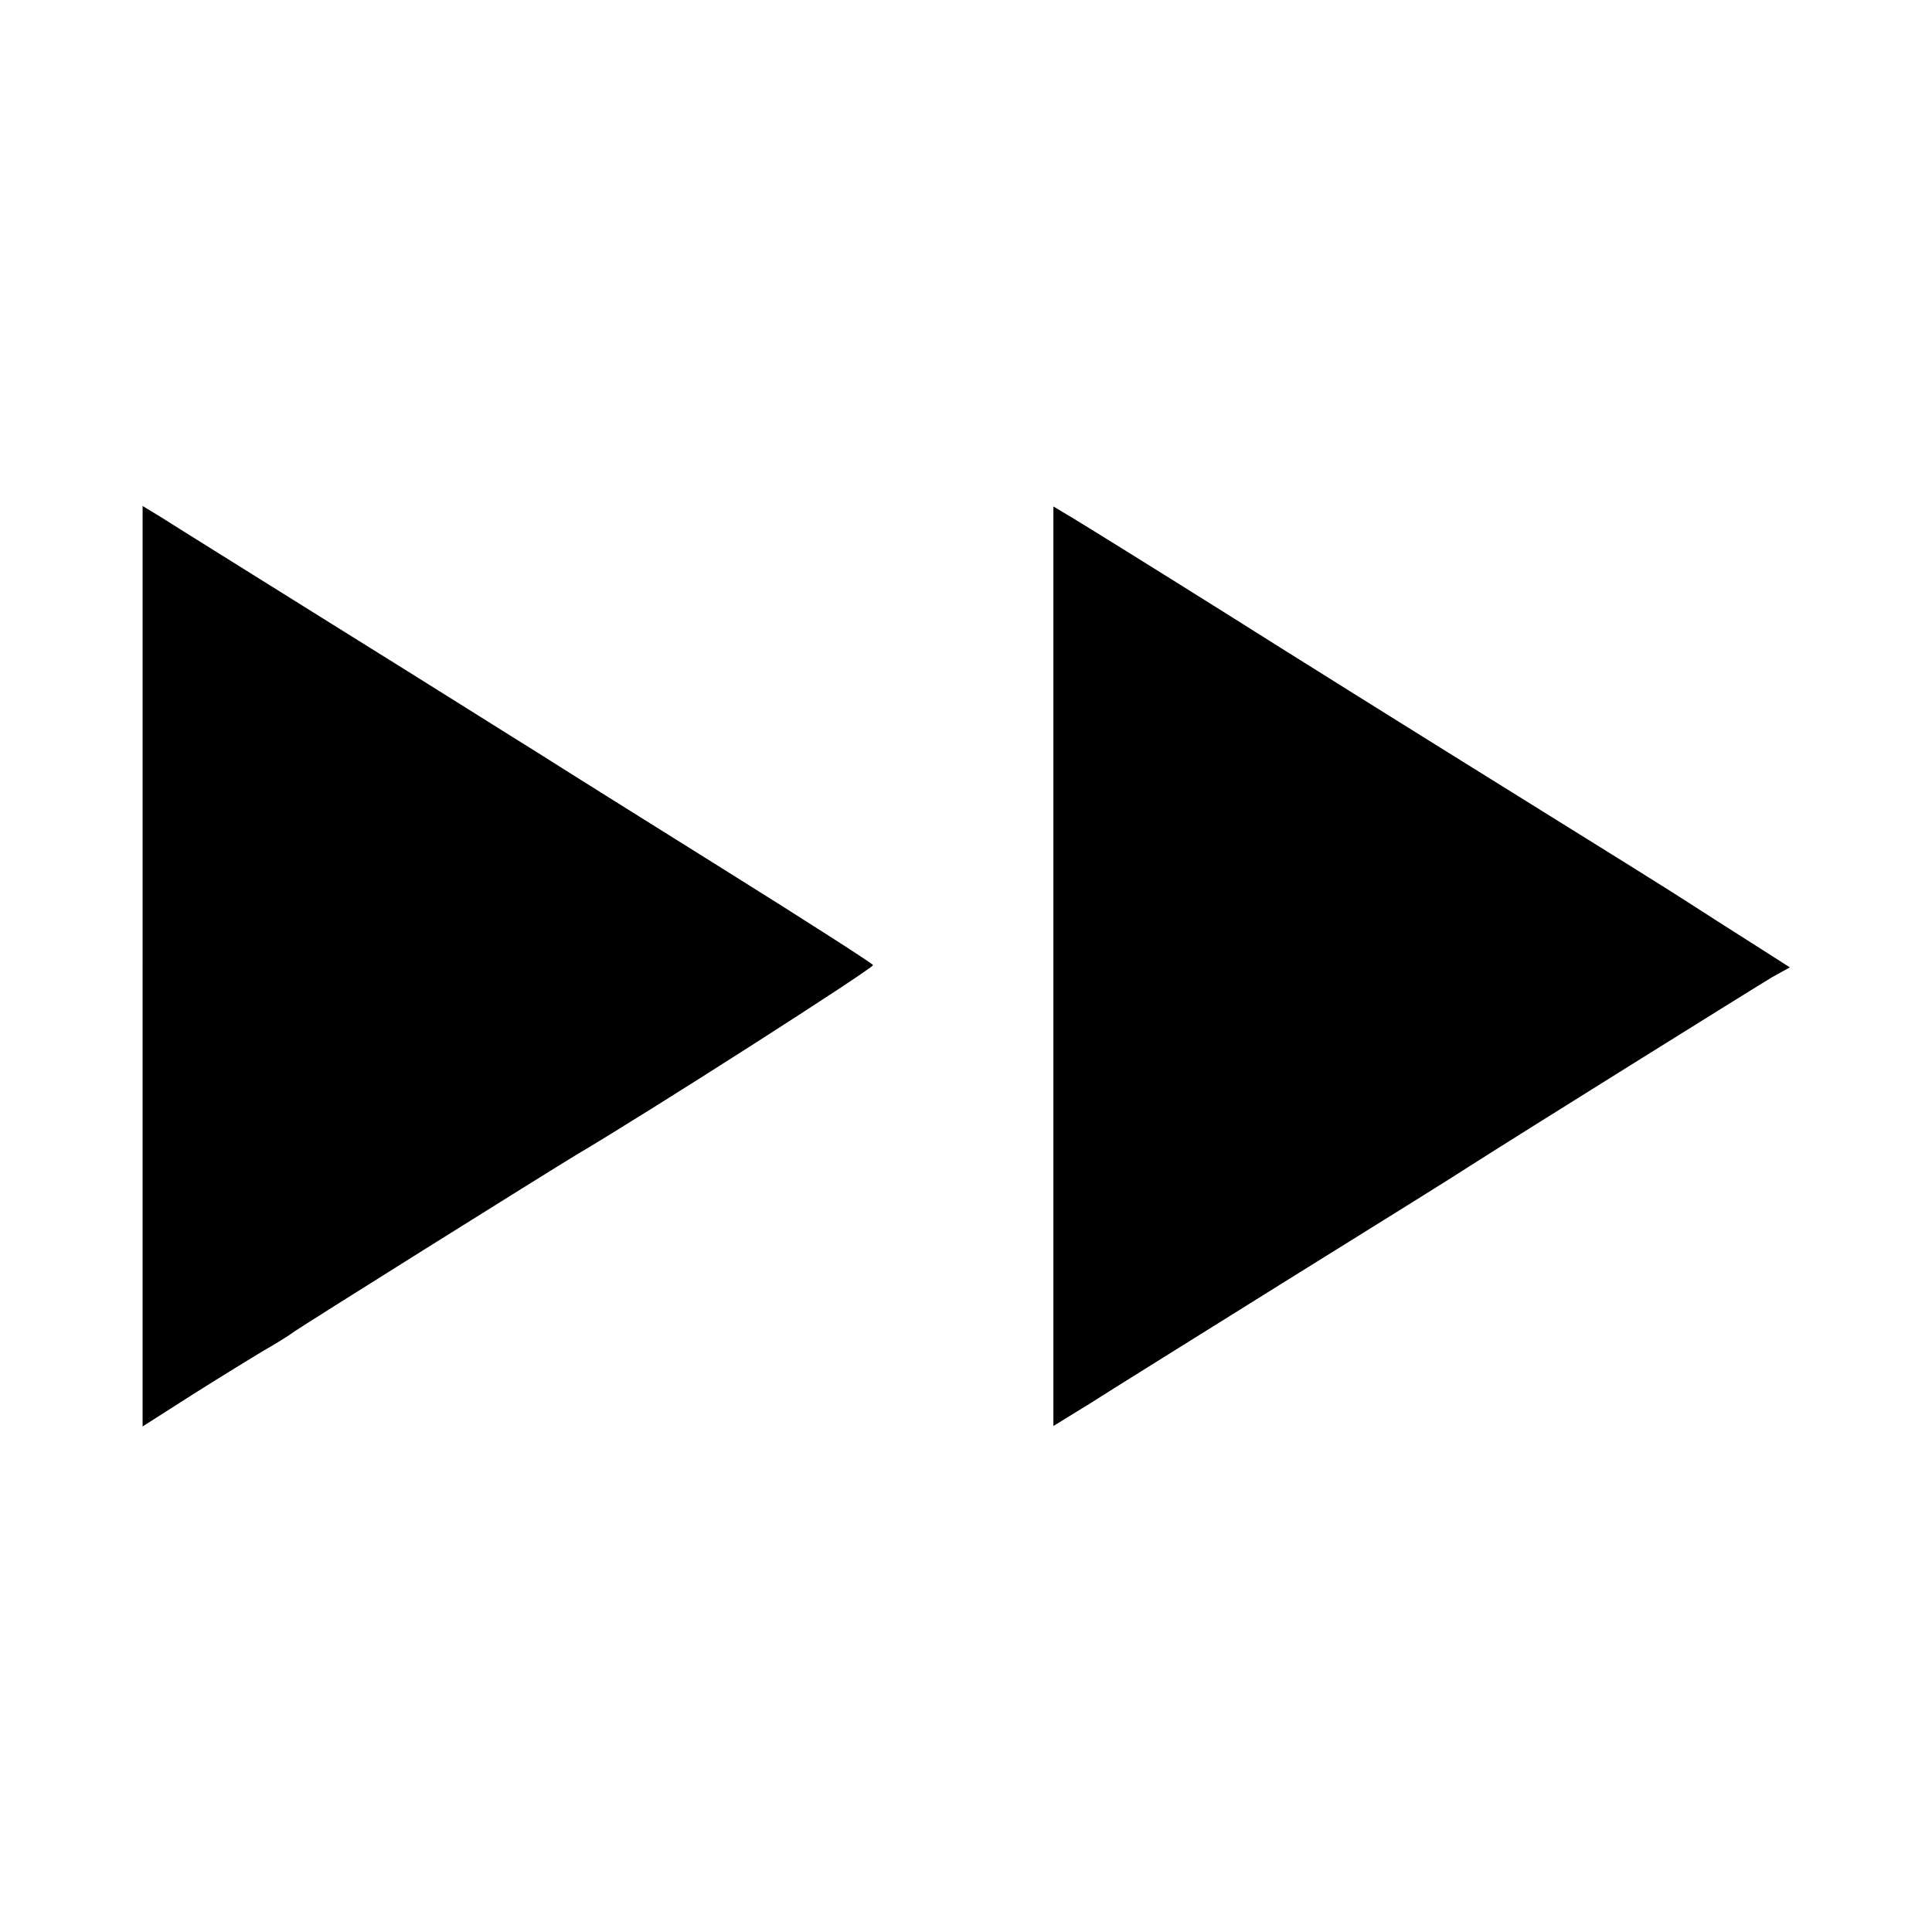 <?xml version="1.0" standalone="no"?>
<!DOCTYPE svg PUBLIC "-//W3C//DTD SVG 20010904//EN"
 "http://www.w3.org/TR/2001/REC-SVG-20010904/DTD/svg10.dtd">
<svg version="1.0" xmlns="http://www.w3.org/2000/svg"
 width="420pt" height="420pt" viewBox="0 0 420 420"
 preserveAspectRatio="xMidYMid meet">
<g transform="translate(0,420) scale(0.1,-0.1)"
fill="#000000" stroke="none">
<path d="M310 2100 l0 -1001 58 37 c73 47 133 84 202 126 30 17 60 36 65 40 9
8 559 352 617 387 161 95 648 407 646 413 -2 4 -147 97 -323 207 -176 110
-358 224 -405 254 -47 29 -242 152 -435 272 -192 120 -367 229 -387 242 l-38
23 0 -1000z"/>
<path d="M2290 2100 l0 -1000 78 48 c42 27 235 147 427 267 193 120 373 232
400 250 100 64 621 389 658 411 l38 21 -83 53 c-46 29 -105 67 -133 85 -27 18
-205 129 -395 247 -190 118 -470 293 -622 389 -153 96 -298 186 -323 201 l-45
27 0 -999z"/>
</g>
</svg>
